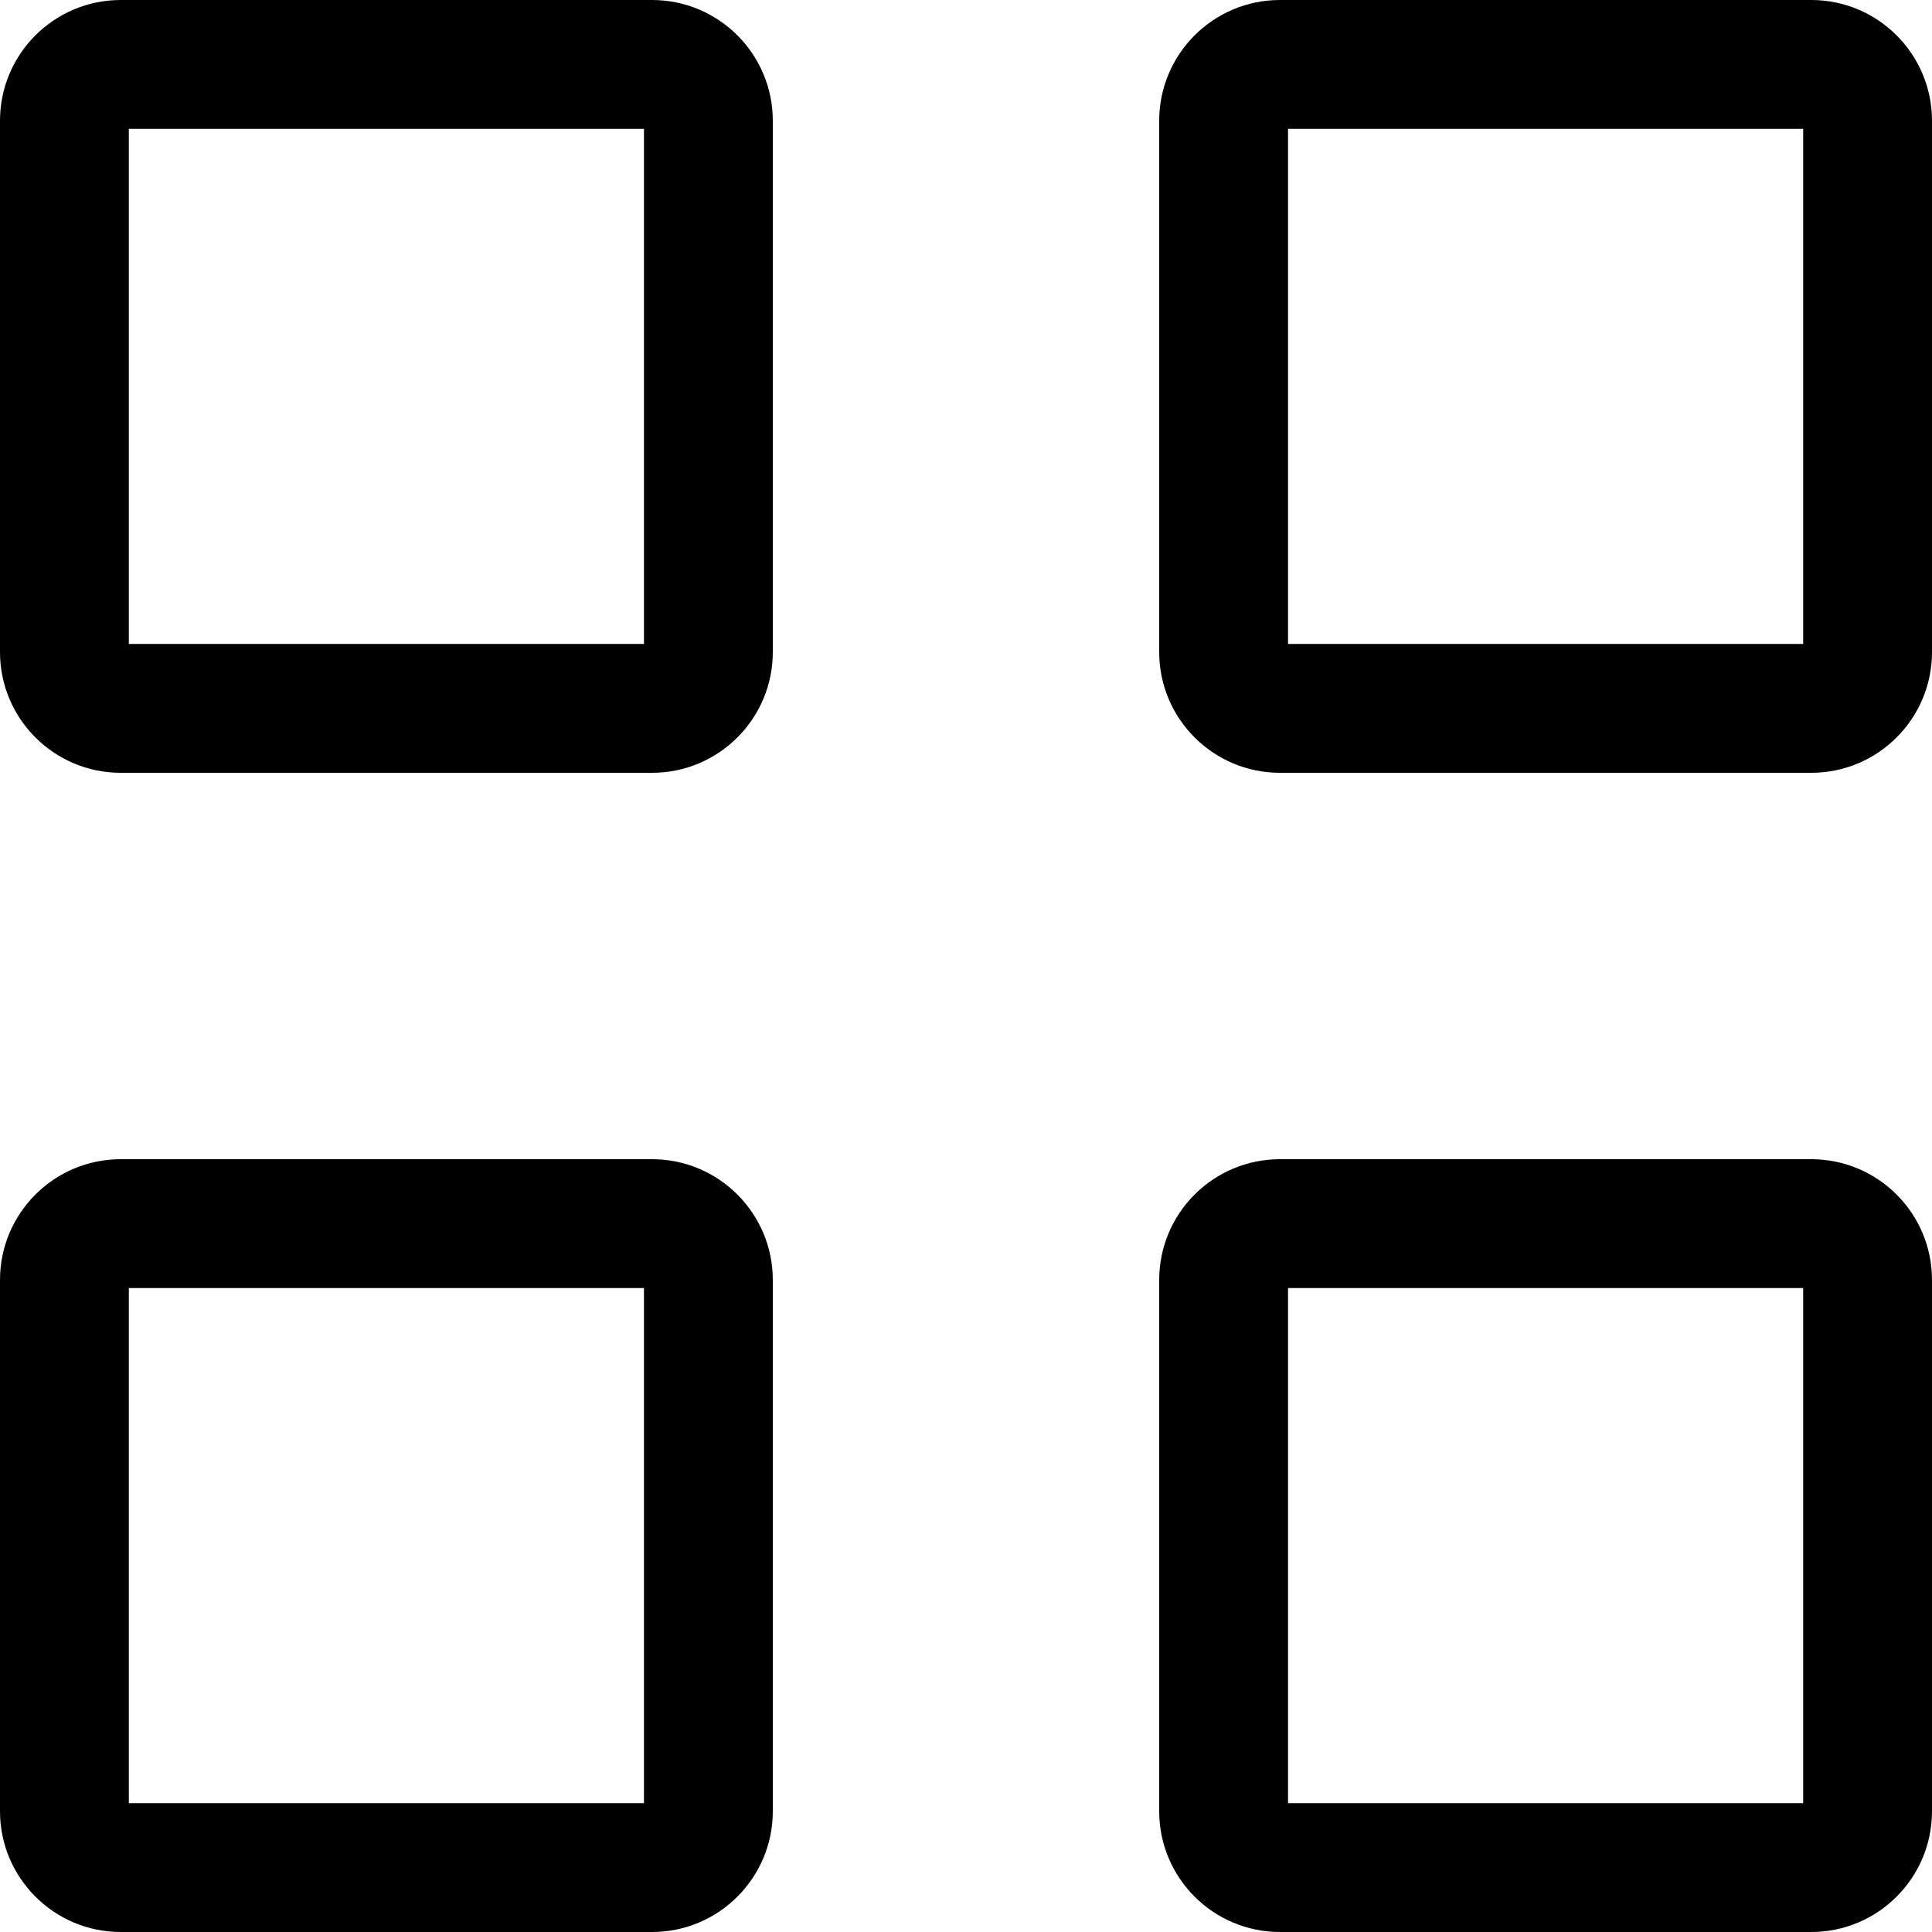 <?xml version="1.0" encoding="UTF-8"?>
<svg width="16px" height="16px" viewBox="0 0 16 16" version="1.1" xmlns="http://www.w3.org/2000/svg" xmlns:xlink="http://www.w3.org/1999/xlink">
    <!-- Generator: Sketch 54.1 (76490) - https://sketchapp.com -->
    <title>UI Icon/Glyph/grid/$ui-05</title>
    <desc>Created with Sketch.</desc>
    <g id="Page-2" stroke="none" stroke-width="1" fill="none" fill-rule="evenodd">
        <g id="Artboard" transform="translate(-1378, -41)" fill="#000000" fill-rule="nonzero">
            <g id="UI-Icon/Glyph/grid/$ui-05" transform="translate(1378, 41)">
                <path d="M1.067,1.067 L1.067,5.333 L5.333,5.333 L5.333,1.067 L1.067,1.067 Z M1,0 L5.4,0 C5.952,3.89074334e-16 6.4,0.448 6.4,1 L6.4,5.4 C6.4,5.952 5.952,6.4 5.4,6.4 L1,6.4 C0.448,6.4 5.58162771e-16,5.952 0,5.4 L0,1 C-6.76353751e-17,0.448 0.448,1.01453063e-16 1,0 Z" id="square"></path>
                <path d="M1.067,10.667 L1.067,14.933 L5.333,14.933 L5.333,10.667 L1.067,10.667 Z M1,9.6 L5.4,9.6 C5.952,9.6 6.4,10.048 6.4,10.6 L6.4,15 C6.4,15.552 5.952,16 5.4,16 L1,16 C0.448,16 6.76353751e-17,15.552 0,15 L0,10.6 C-6.76353751e-17,10.048 0.448,9.6 1,9.6 Z" id="square"></path>
                <path d="M10.667,1.067 L10.667,5.333 L14.933,5.333 L14.933,1.067 L10.667,1.067 Z M10.6,0 L15,0 C15.552,3.89074334e-16 16,0.448 16,1 L16,5.4 C16,5.952 15.552,6.4 15,6.4 L10.6,6.4 C10.048,6.4 9.6,5.952 9.6,5.4 L9.6,1 C9.6,0.448 10.048,1.01453063e-16 10.6,0 Z" id="square"></path>
                <path d="M10.667,14.933 L14.933,14.933 L14.933,10.667 L10.667,10.667 L10.667,14.933 Z M10.6,9.6 L15,9.6 C15.552,9.6 16,10.048 16,10.6 L16,15 C16,15.552 15.552,16 15,16 L10.6,16 C10.048,16 9.6,15.552 9.6,15 L9.6,10.6 C9.6,10.048 10.048,9.6 10.6,9.6 Z" id="square"></path>
            </g>
        </g>
    </g>
</svg>